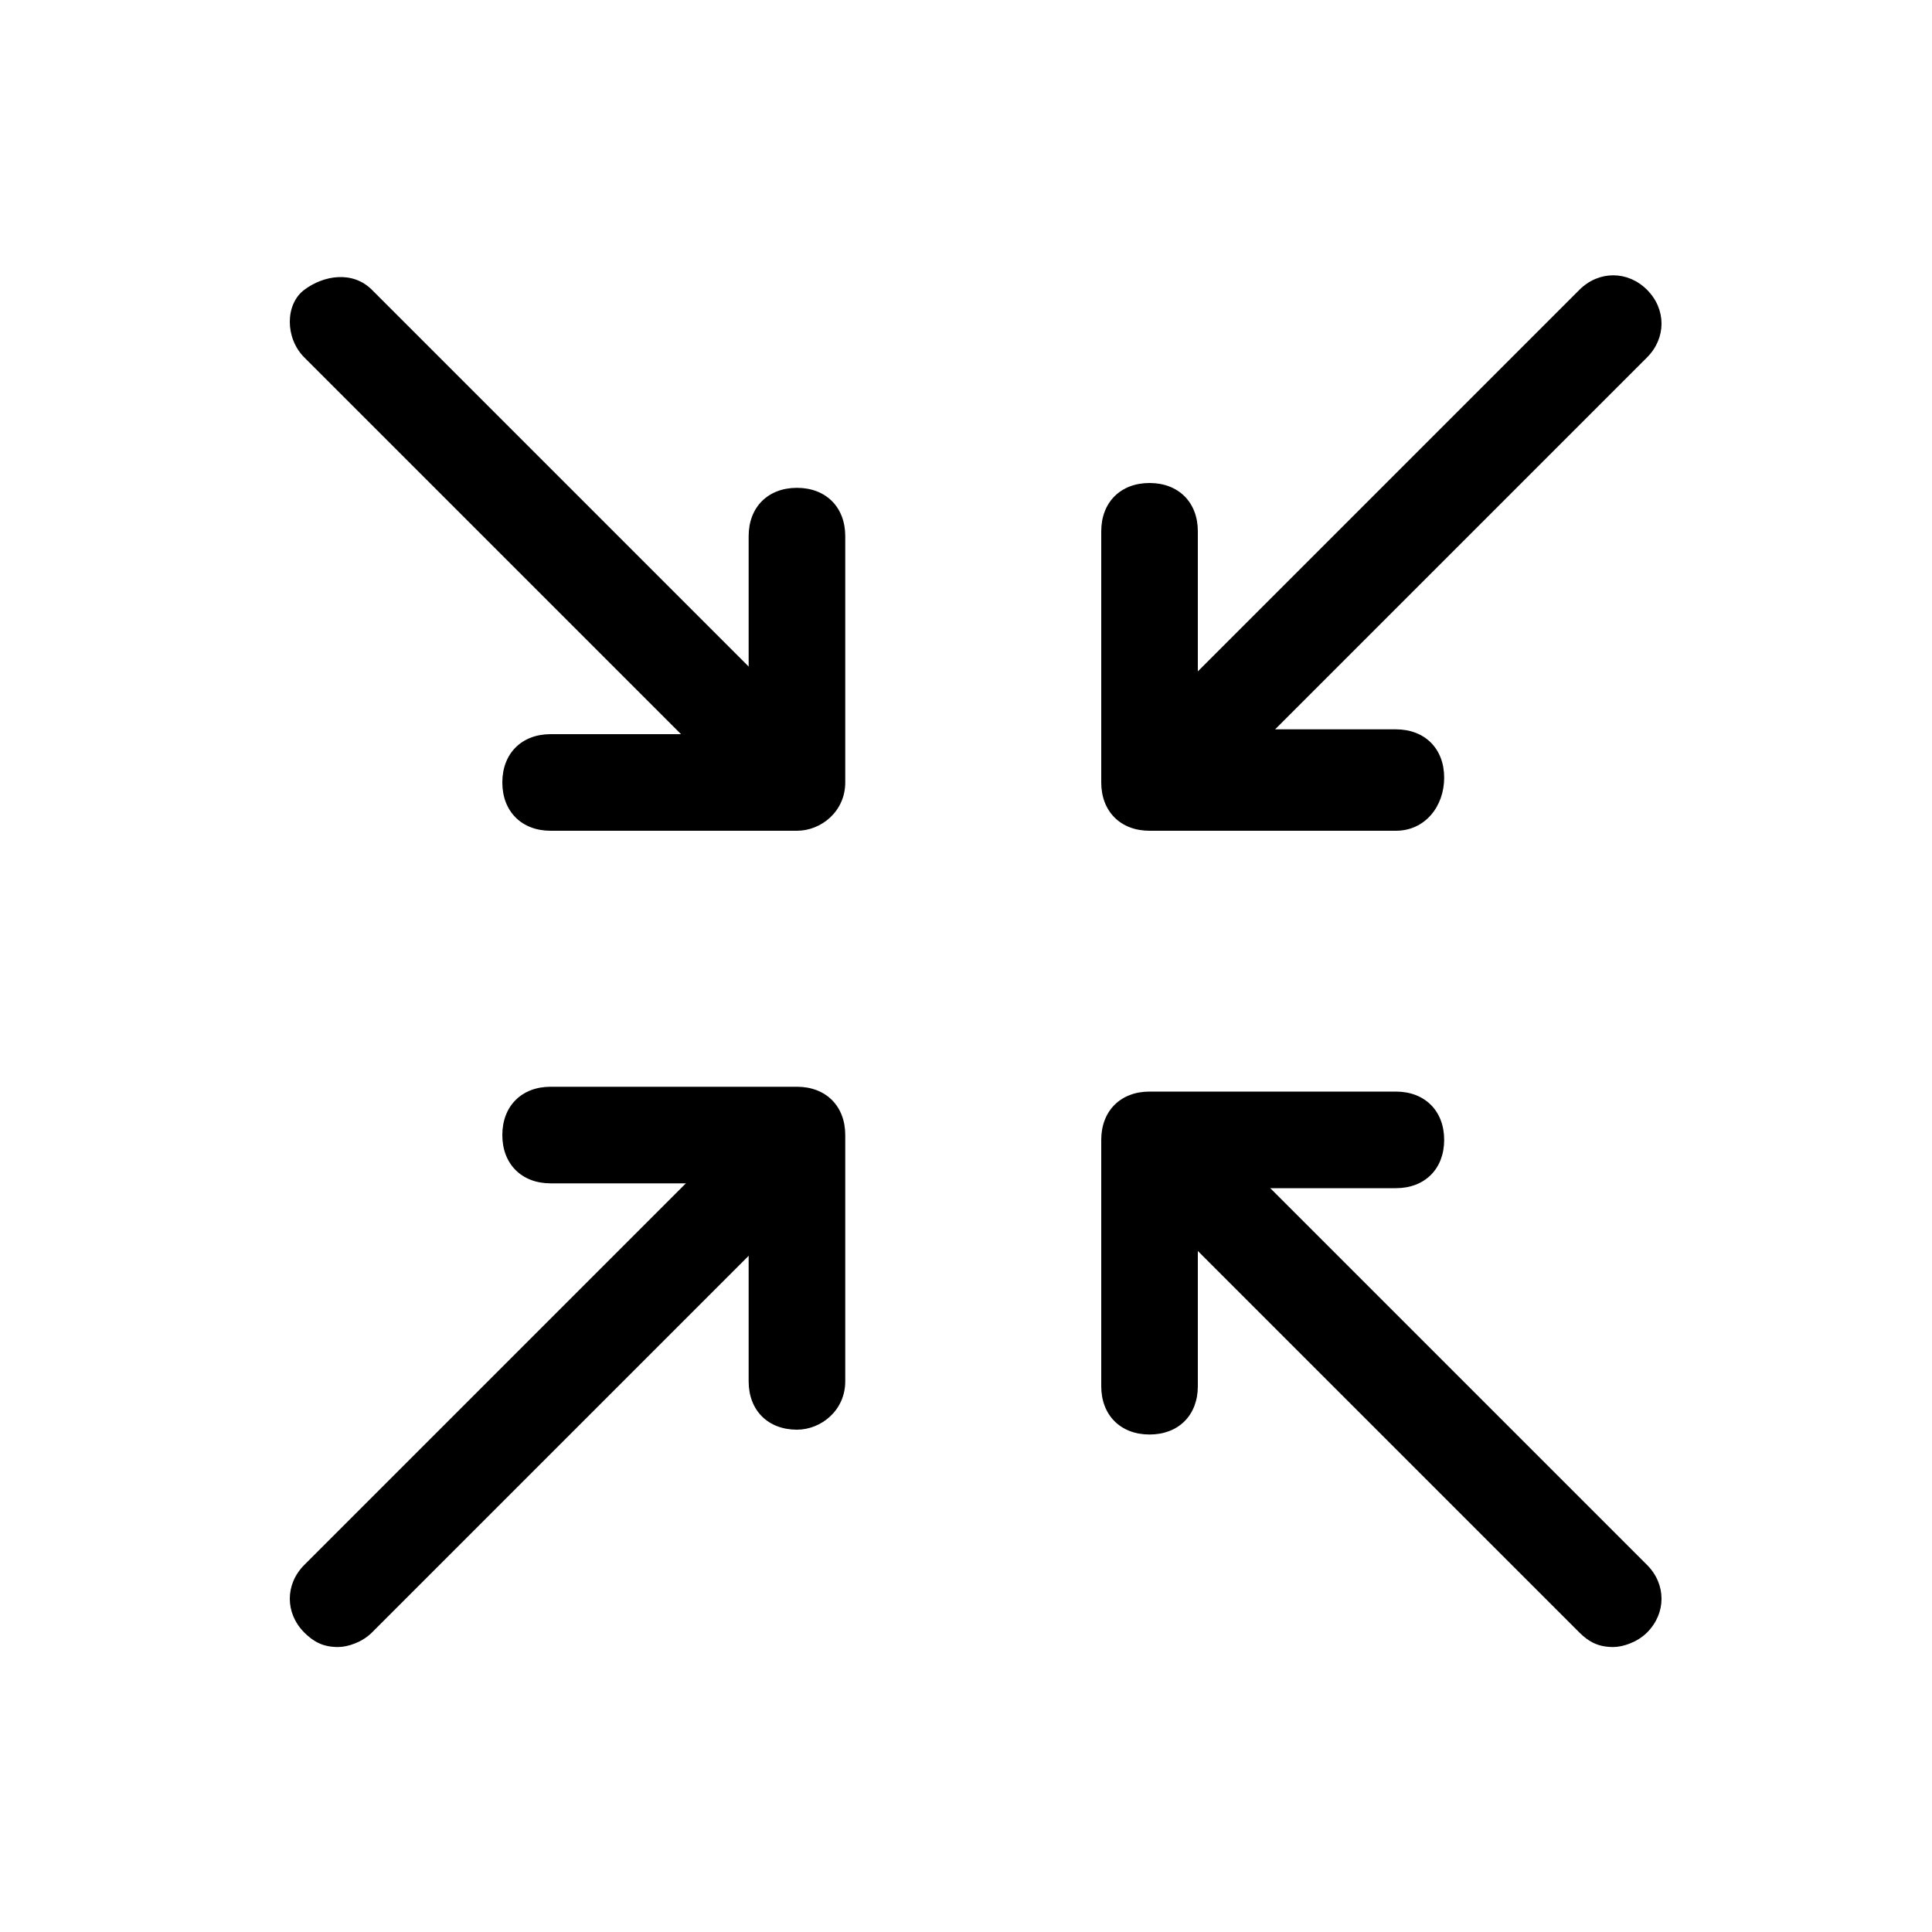 <?xml version="1.0" standalone="no"?><!DOCTYPE svg PUBLIC "-//W3C//DTD SVG 1.1//EN" "http://www.w3.org/Graphics/SVG/1.1/DTD/svg11.dtd"><svg t="1621158787023" class="icon" viewBox="0 0 1024 1024" version="1.1" xmlns="http://www.w3.org/2000/svg" p-id="1811" xmlns:xlink="http://www.w3.org/1999/xlink" width="16" height="16"><defs><style type="text/css"></style></defs><path d="M616.96 435.2c-7.68 0-12.8-2.56-17.92-7.68-10.24-10.24-10.24-25.6 0-35.84L837.12 153.6c10.24-10.24 25.6-10.24 35.84 0s10.24 25.6 0 35.84l-238.08 238.08c-5.12 5.12-12.8 7.68-17.92 7.68z"  p-id="1812"></path><path d="M739.84 440.32h-130.56c-15.36 0-25.6-10.24-25.6-25.6V281.6c0-15.36 10.24-25.6 25.6-25.6s25.6 10.24 25.6 25.6v104.96h104.96c15.36 0 25.6 10.24 25.6 25.6s-10.24 28.16-25.6 28.16zM179.2 872.96c-7.68 0-12.8-2.56-17.92-7.68-10.24-10.24-10.24-25.6 0-35.84l238.08-238.08c10.24-10.24 25.6-10.24 35.84 0s10.24 25.6 0 35.84l-238.08 238.08c-5.12 5.12-12.8 7.68-17.92 7.68z"  p-id="1813"></path><path d="M422.4 757.76c-15.36 0-25.6-10.24-25.6-25.6v-104.96h-104.96c-15.36 0-25.6-10.24-25.6-25.6s10.24-25.6 25.6-25.6h130.56c15.36 0 25.6 10.24 25.6 25.6v130.56c0 15.36-12.8 25.6-25.6 25.6zM855.04 872.96c-7.68 0-12.8-2.56-17.92-7.68l-238.08-238.08c-10.24-10.24-10.24-25.6 0-35.84s25.6-10.24 35.84 0l238.08 238.08c10.24 10.24 10.24 25.6 0 35.84-5.12 5.12-12.8 7.68-17.92 7.68z"  p-id="1814"></path><path d="M609.28 760.32c-15.36 0-25.6-10.24-25.6-25.6v-130.56c0-15.36 10.24-25.6 25.6-25.6h130.56c15.36 0 25.6 10.24 25.6 25.6s-10.24 25.6-25.6 25.6h-104.96v104.96c0 15.36-10.24 25.6-25.6 25.6zM417.28 435.2c-7.68 0-12.8-2.56-17.92-7.68L161.28 189.44c-10.24-10.24-10.24-28.16 0-35.84s25.6-10.24 35.84 0l238.08 238.08c10.24 10.24 10.24 25.6 0 35.84-5.12 5.12-12.8 7.68-17.92 7.68z"  p-id="1815"></path><path d="M422.4 440.32h-130.56c-15.36 0-25.6-10.24-25.6-25.6s10.24-25.6 25.6-25.6h104.96v-104.96c0-15.36 10.24-25.6 25.6-25.6s25.6 10.24 25.6 25.6v130.56c0 15.36-12.8 25.6-25.6 25.6z"  p-id="1816"></path></svg>